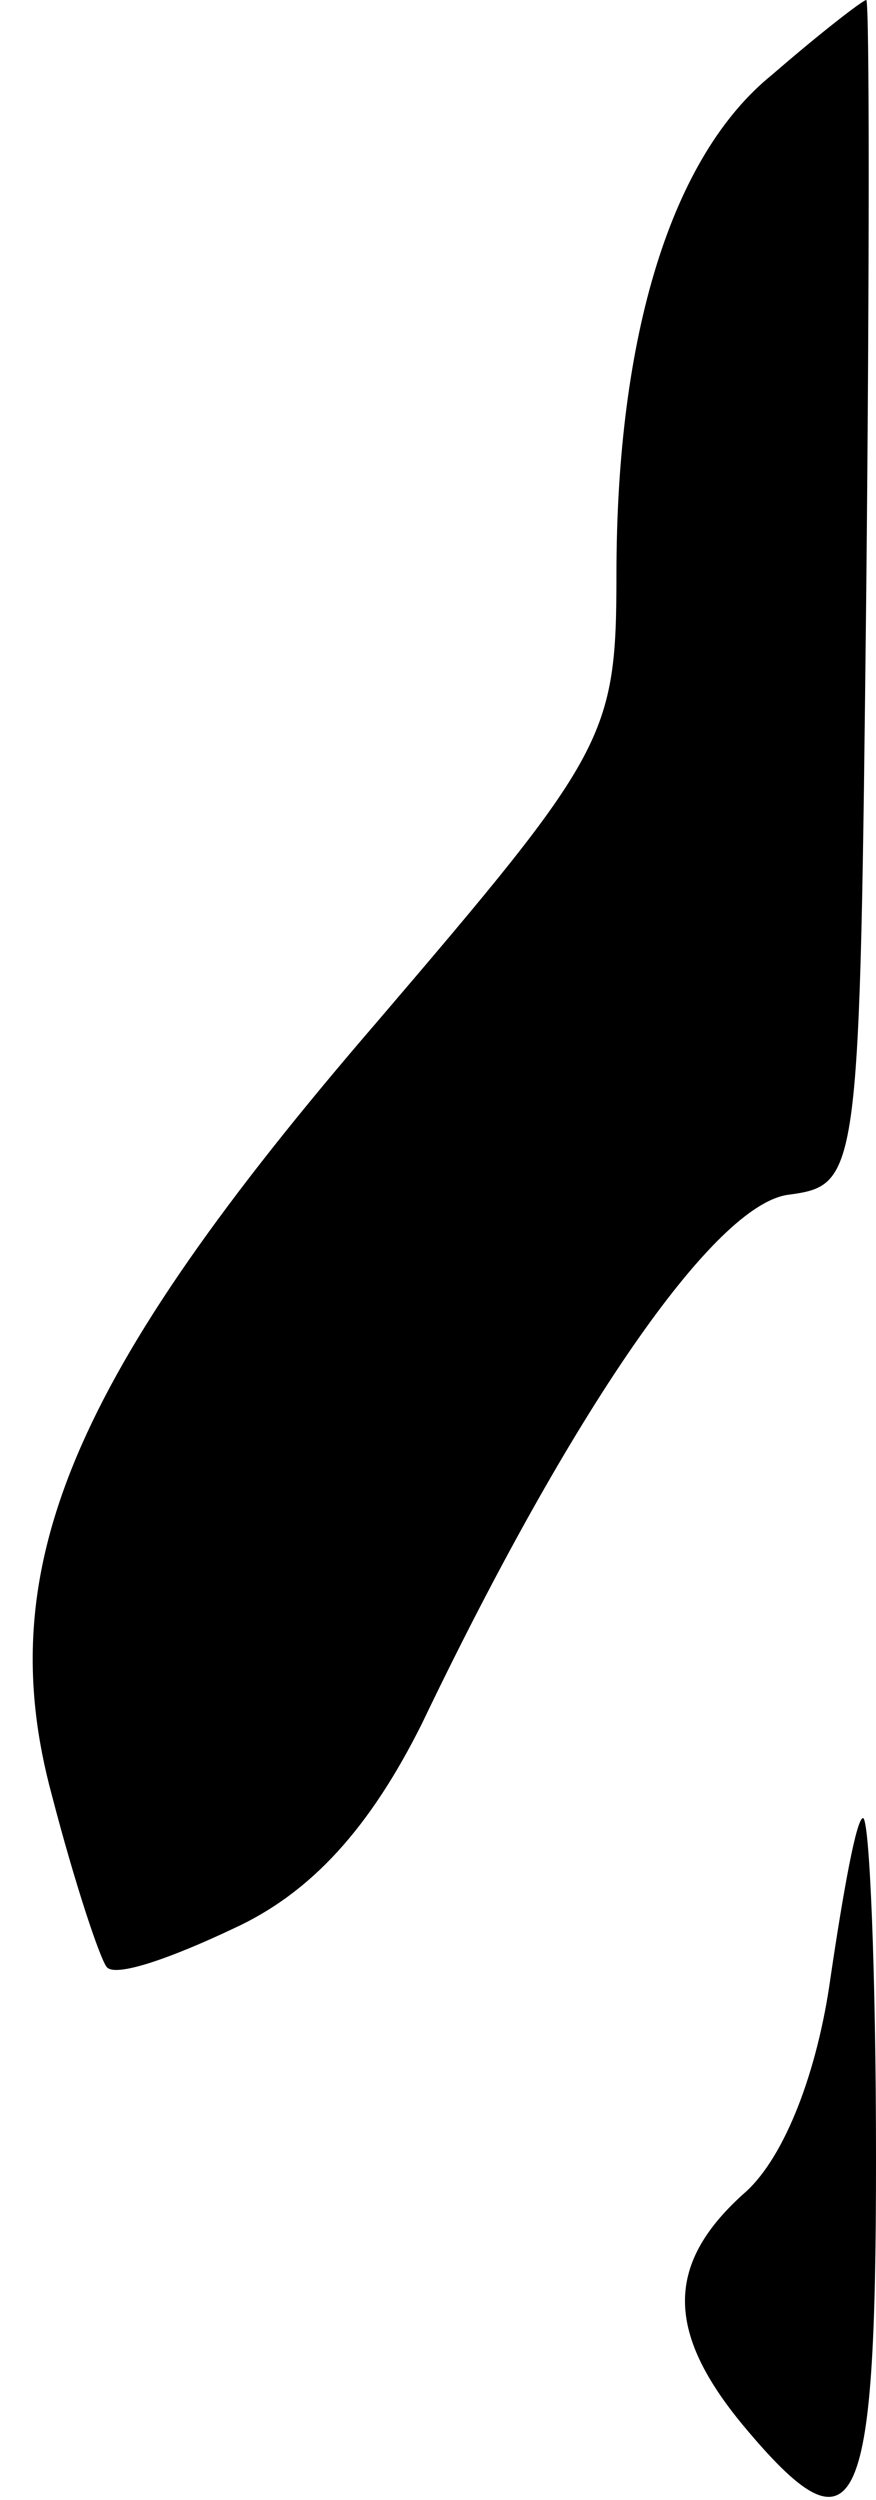 <?xml version="1.0" standalone="no"?>
<!DOCTYPE svg PUBLIC "-//W3C//DTD SVG 20010904//EN"
 "http://www.w3.org/TR/2001/REC-SVG-20010904/DTD/svg10.dtd">
<svg version="1.0" xmlns="http://www.w3.org/2000/svg"
 width="27pt" height="77pt" viewBox="0 0 27 77"
 preserveAspectRatio="xMidYMid meet">
<g transform="translate(0,77) scale(0.1,-0.1)"
fill="#000000" stroke="none">
<path fill="#000000" stroke="none" d="M238 747 c-31 -25 -48 -80 -48 -154 0
-50 -3 -55 -74 -138 -94 -109 -119 -168 -100 -238 7 -27 15 -51 17 -53 3 -3
20 3 39 12 24 11 42 31 58 63 46 96 90 160 113 163 22 3 22 5 24 186 1 100 1
182 0 182 -1 0 -14 -10 -29 -23z"/>
<path fill="#000000" stroke="none" d="M256 161 c-4 -29 -14 -55 -26 -66 -25
-22 -25 -43 -1 -72 35 -42 41 -29 41 82 0 58 -2 105 -4 105 -2 0 -6 -22 -10
-49z"/>
</g>
</svg>
